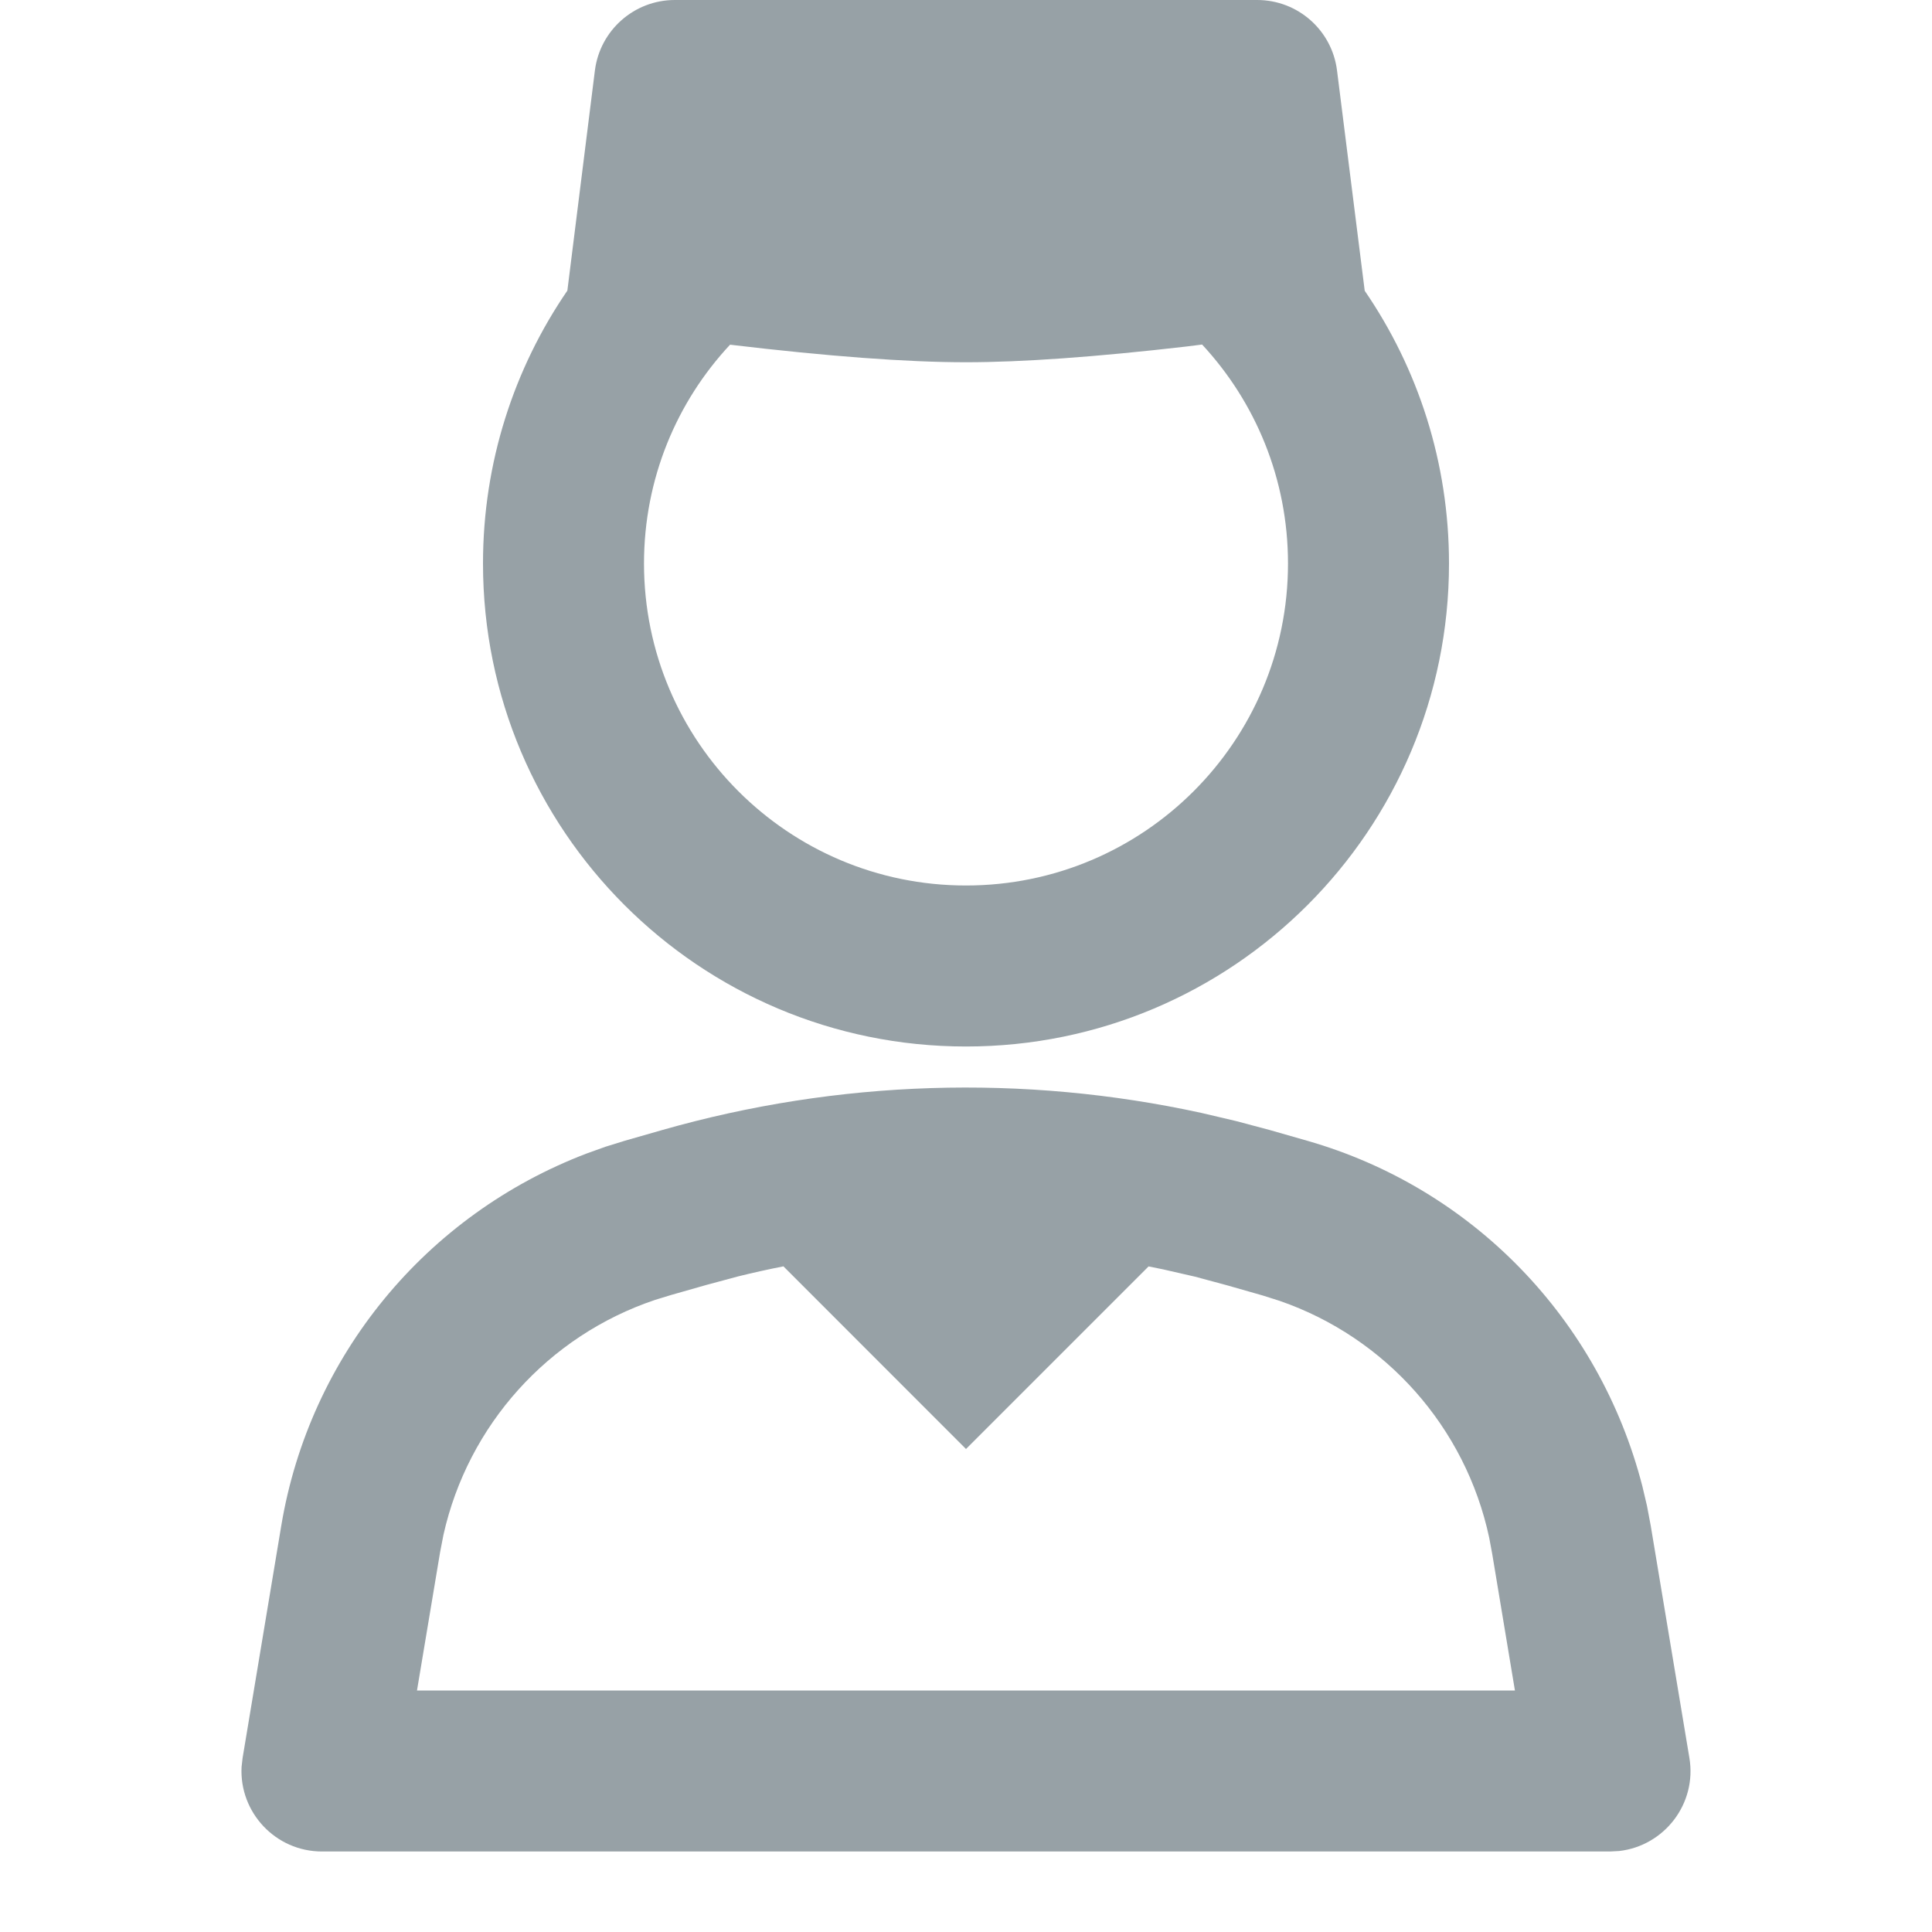 <?xml version="1.0" encoding="UTF-8"?>
<svg width="24px" height="24px" viewBox="0 0 24 24" version="1.1" xmlns="http://www.w3.org/2000/svg" xmlns:xlink="http://www.w3.org/1999/xlink">
    <title>7D375761-473E-48D1-A33E-8C1C7B77A90F</title>
    <g id="🎛-Styleguide" stroke="none" stroke-width="1" fill="none" fill-rule="evenodd">
        <g id="Icons" transform="translate(-224, -608)" fill="#97A1A6">
            <g id="Icon" transform="translate(224, 608)">
                <path d="M14.924,13.825 L15.354,13.926 L15.775,14.038 L16.236,14.17 C18.29,14.757 19.869,16.389 20.402,18.462 L20.459,18.704 L20.506,18.953 L20.986,21.836 C21.082,22.407 20.674,22.93 20.114,22.994 L20,23 L4,23 C3.421,23 2.971,22.512 3.001,21.949 L3.014,21.836 L3.494,18.953 C3.845,16.846 5.288,15.092 7.288,14.329 L7.522,14.245 L7.764,14.17 L8.225,14.038 C10.409,13.415 12.71,13.342 14.924,13.825 Z M14.268,15.732 L12,18 L9.732,15.731 C9.545,15.768 9.358,15.809 9.173,15.855 L8.775,15.962 L8.336,16.087 L8.137,16.148 C6.808,16.595 5.814,17.704 5.509,19.065 L5.467,19.282 L5.18,21 L18.819,21 L18.537,19.304 L18.499,19.1 C18.205,17.729 17.215,16.616 15.897,16.16 L15.686,16.093 L15.241,15.966 L14.844,15.859 L14.451,15.769 L14.268,15.732 Z M15.617,0 C16.122,-9.26469453e-17 16.547,0.376 16.609,0.876 L16.953,3.612 C17.614,4.576 18,5.743 18,7 C18,10.314 15.314,13 12,13 C8.686,13 6,10.314 6,7 C6,5.742 6.387,4.575 7.048,3.61 L7.39,0.876 C7.453,0.376 7.878,9.26384181e-17 8.383,0 L15.617,0 Z M14.933,4.28 L14.734,4.305 C13.606,4.435 12.694,4.5 12,4.5 C11.266,4.5 10.289,4.427 9.069,4.282 C8.405,4.993 8,5.949 8,7 C8,9.209 9.791,11 12,11 C14.209,11 16,9.209 16,7 C16,5.949 15.595,4.993 14.933,4.28 Z" id="★-Icon"></path>
            </g>
        </g>
    </g>
</svg>